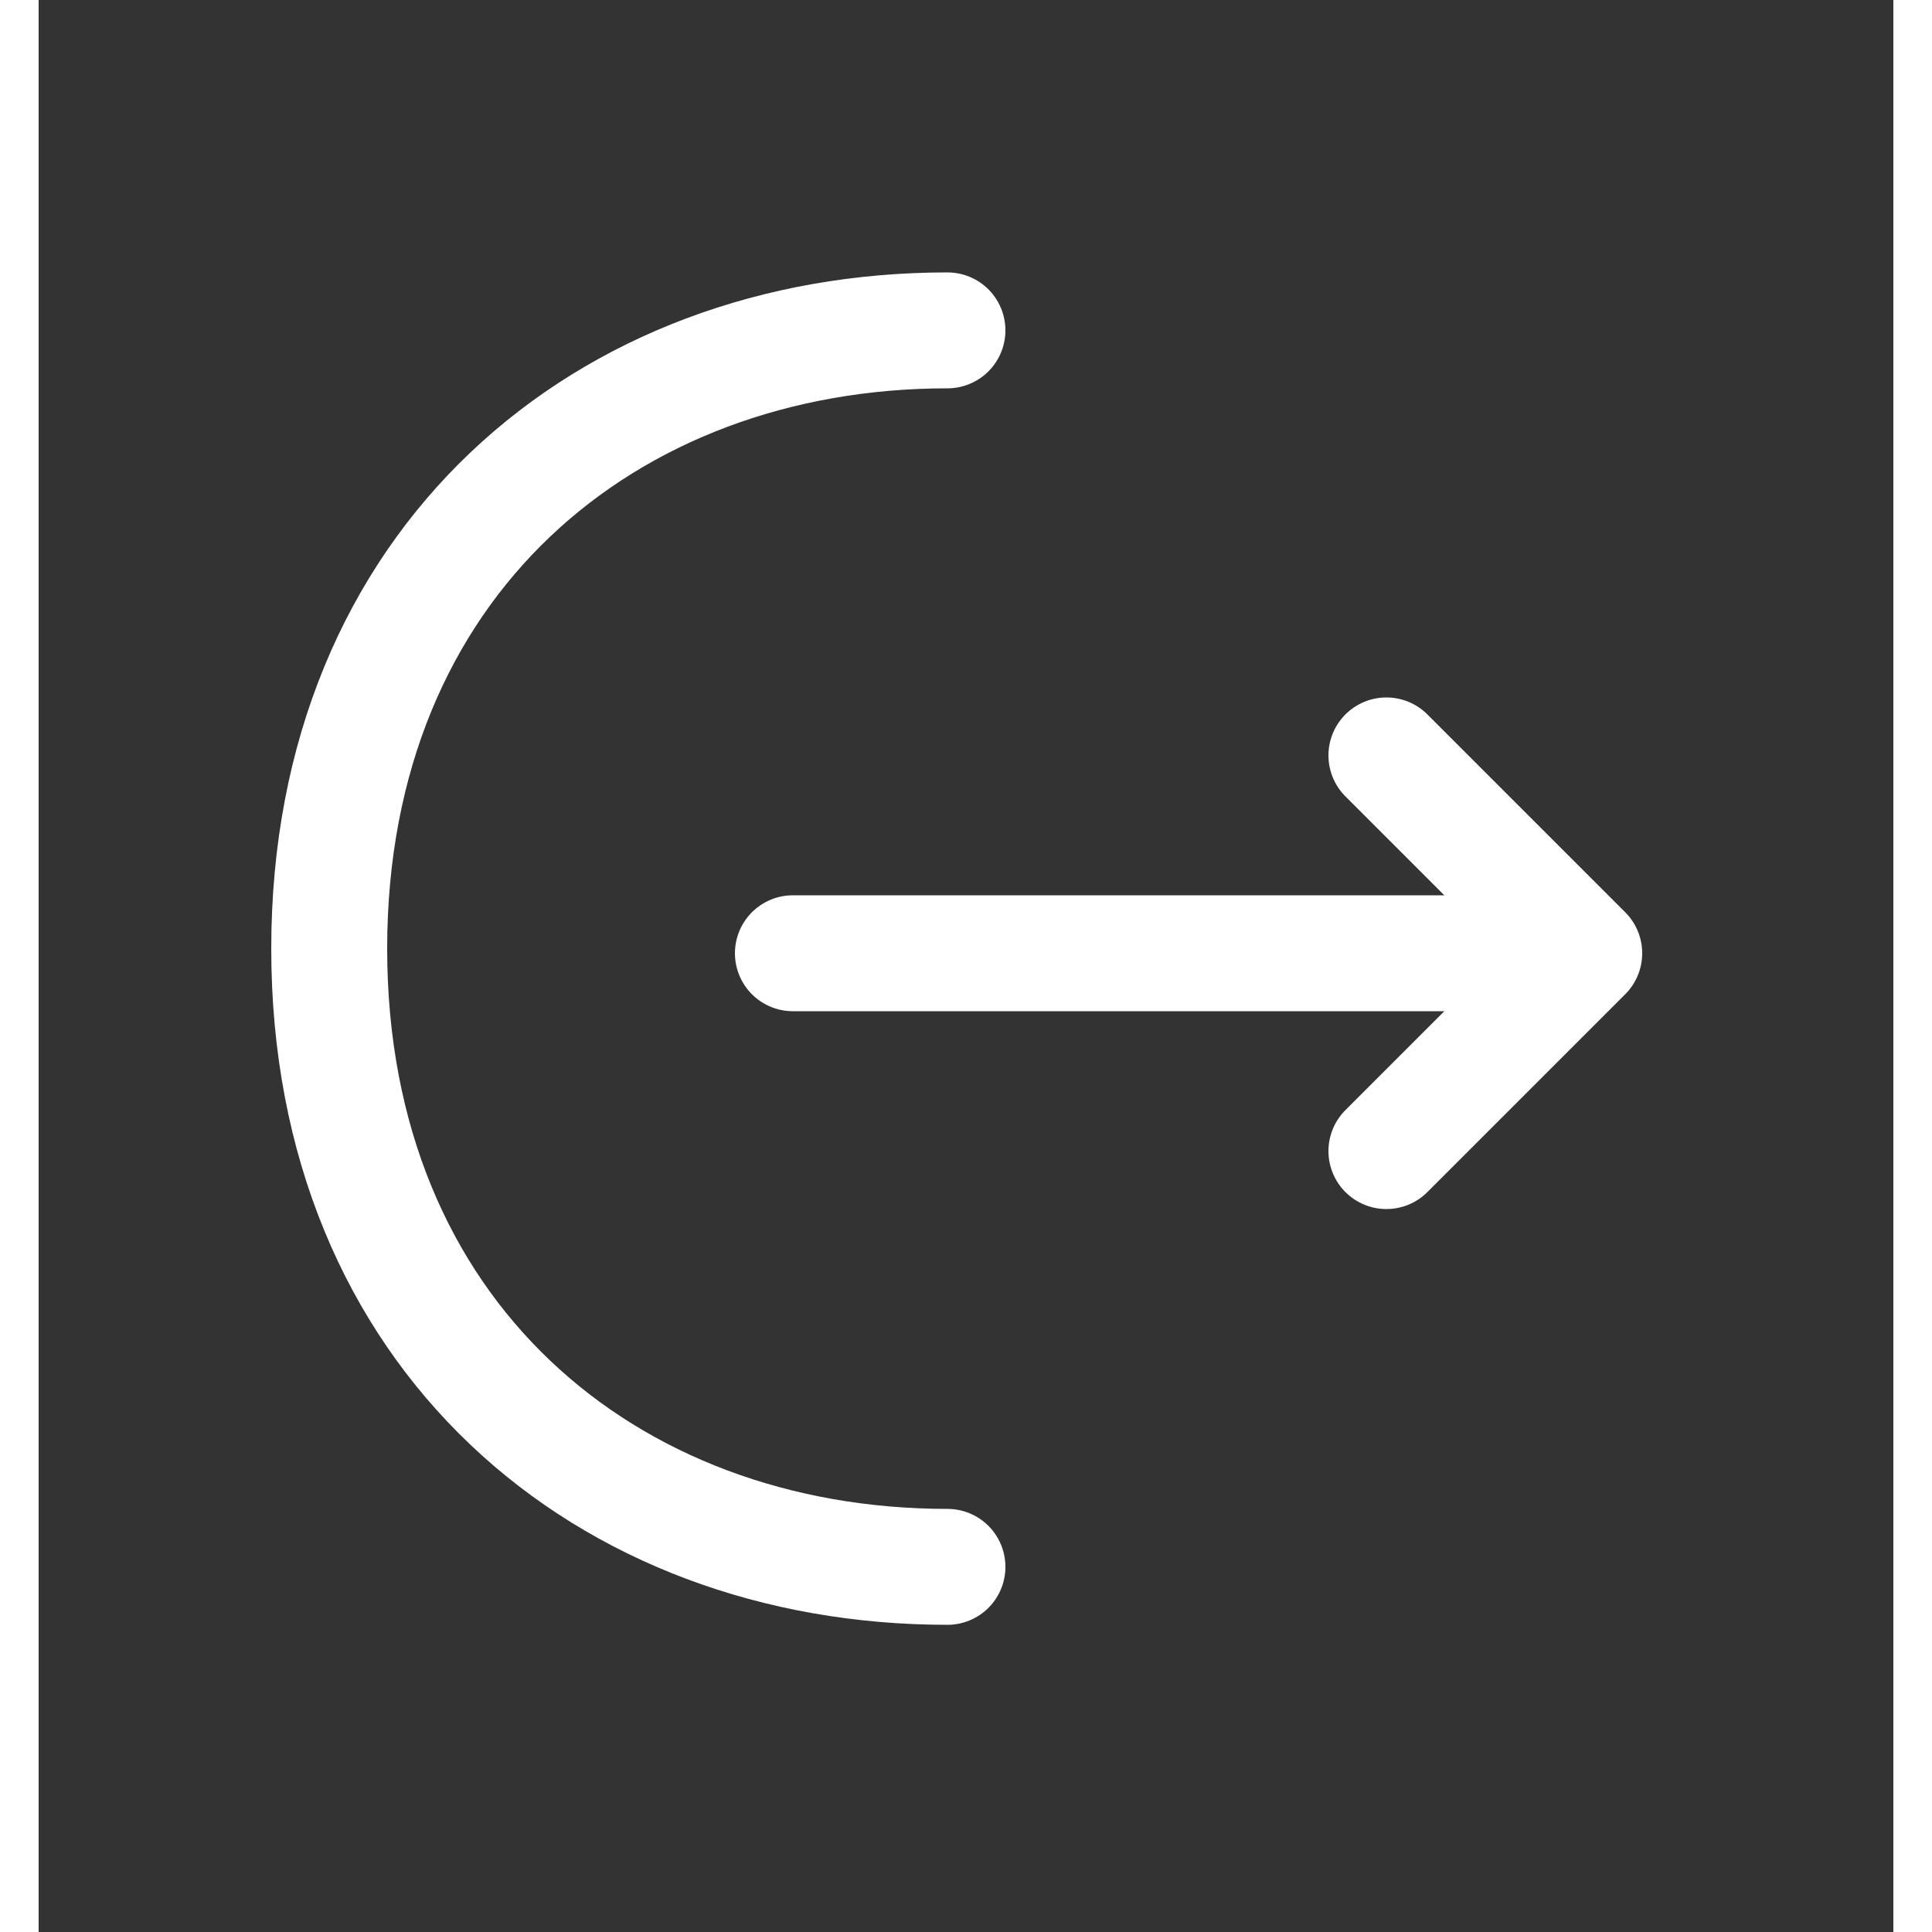 <svg width="20" height="20" viewBox="0 0 24 25" fill="none" xmlns="http://www.w3.org/2000/svg">
<rect x="0" y="0" width="24" height="25" fill="#333333" stroke="none"/>
<path d="M17.44 14.895L20 12.335L17.44 9.775" stroke="white" stroke-width="1.5" stroke-miterlimit="10" stroke-linecap="round" stroke-linejoin="round"/>
<path d="M9.76 12.335H19.93" stroke="white" stroke-width="1.5" stroke-miterlimit="10" stroke-linecap="round" stroke-linejoin="round"/>
<path d="M11.76 20.275C7.34 20.275 3.76 17.275 3.76 12.275C3.76 7.275 7.34 4.275 11.76 4.275" stroke="white" stroke-width="1.5" stroke-miterlimit="10" stroke-linecap="round" stroke-linejoin="round"/>
</svg>
